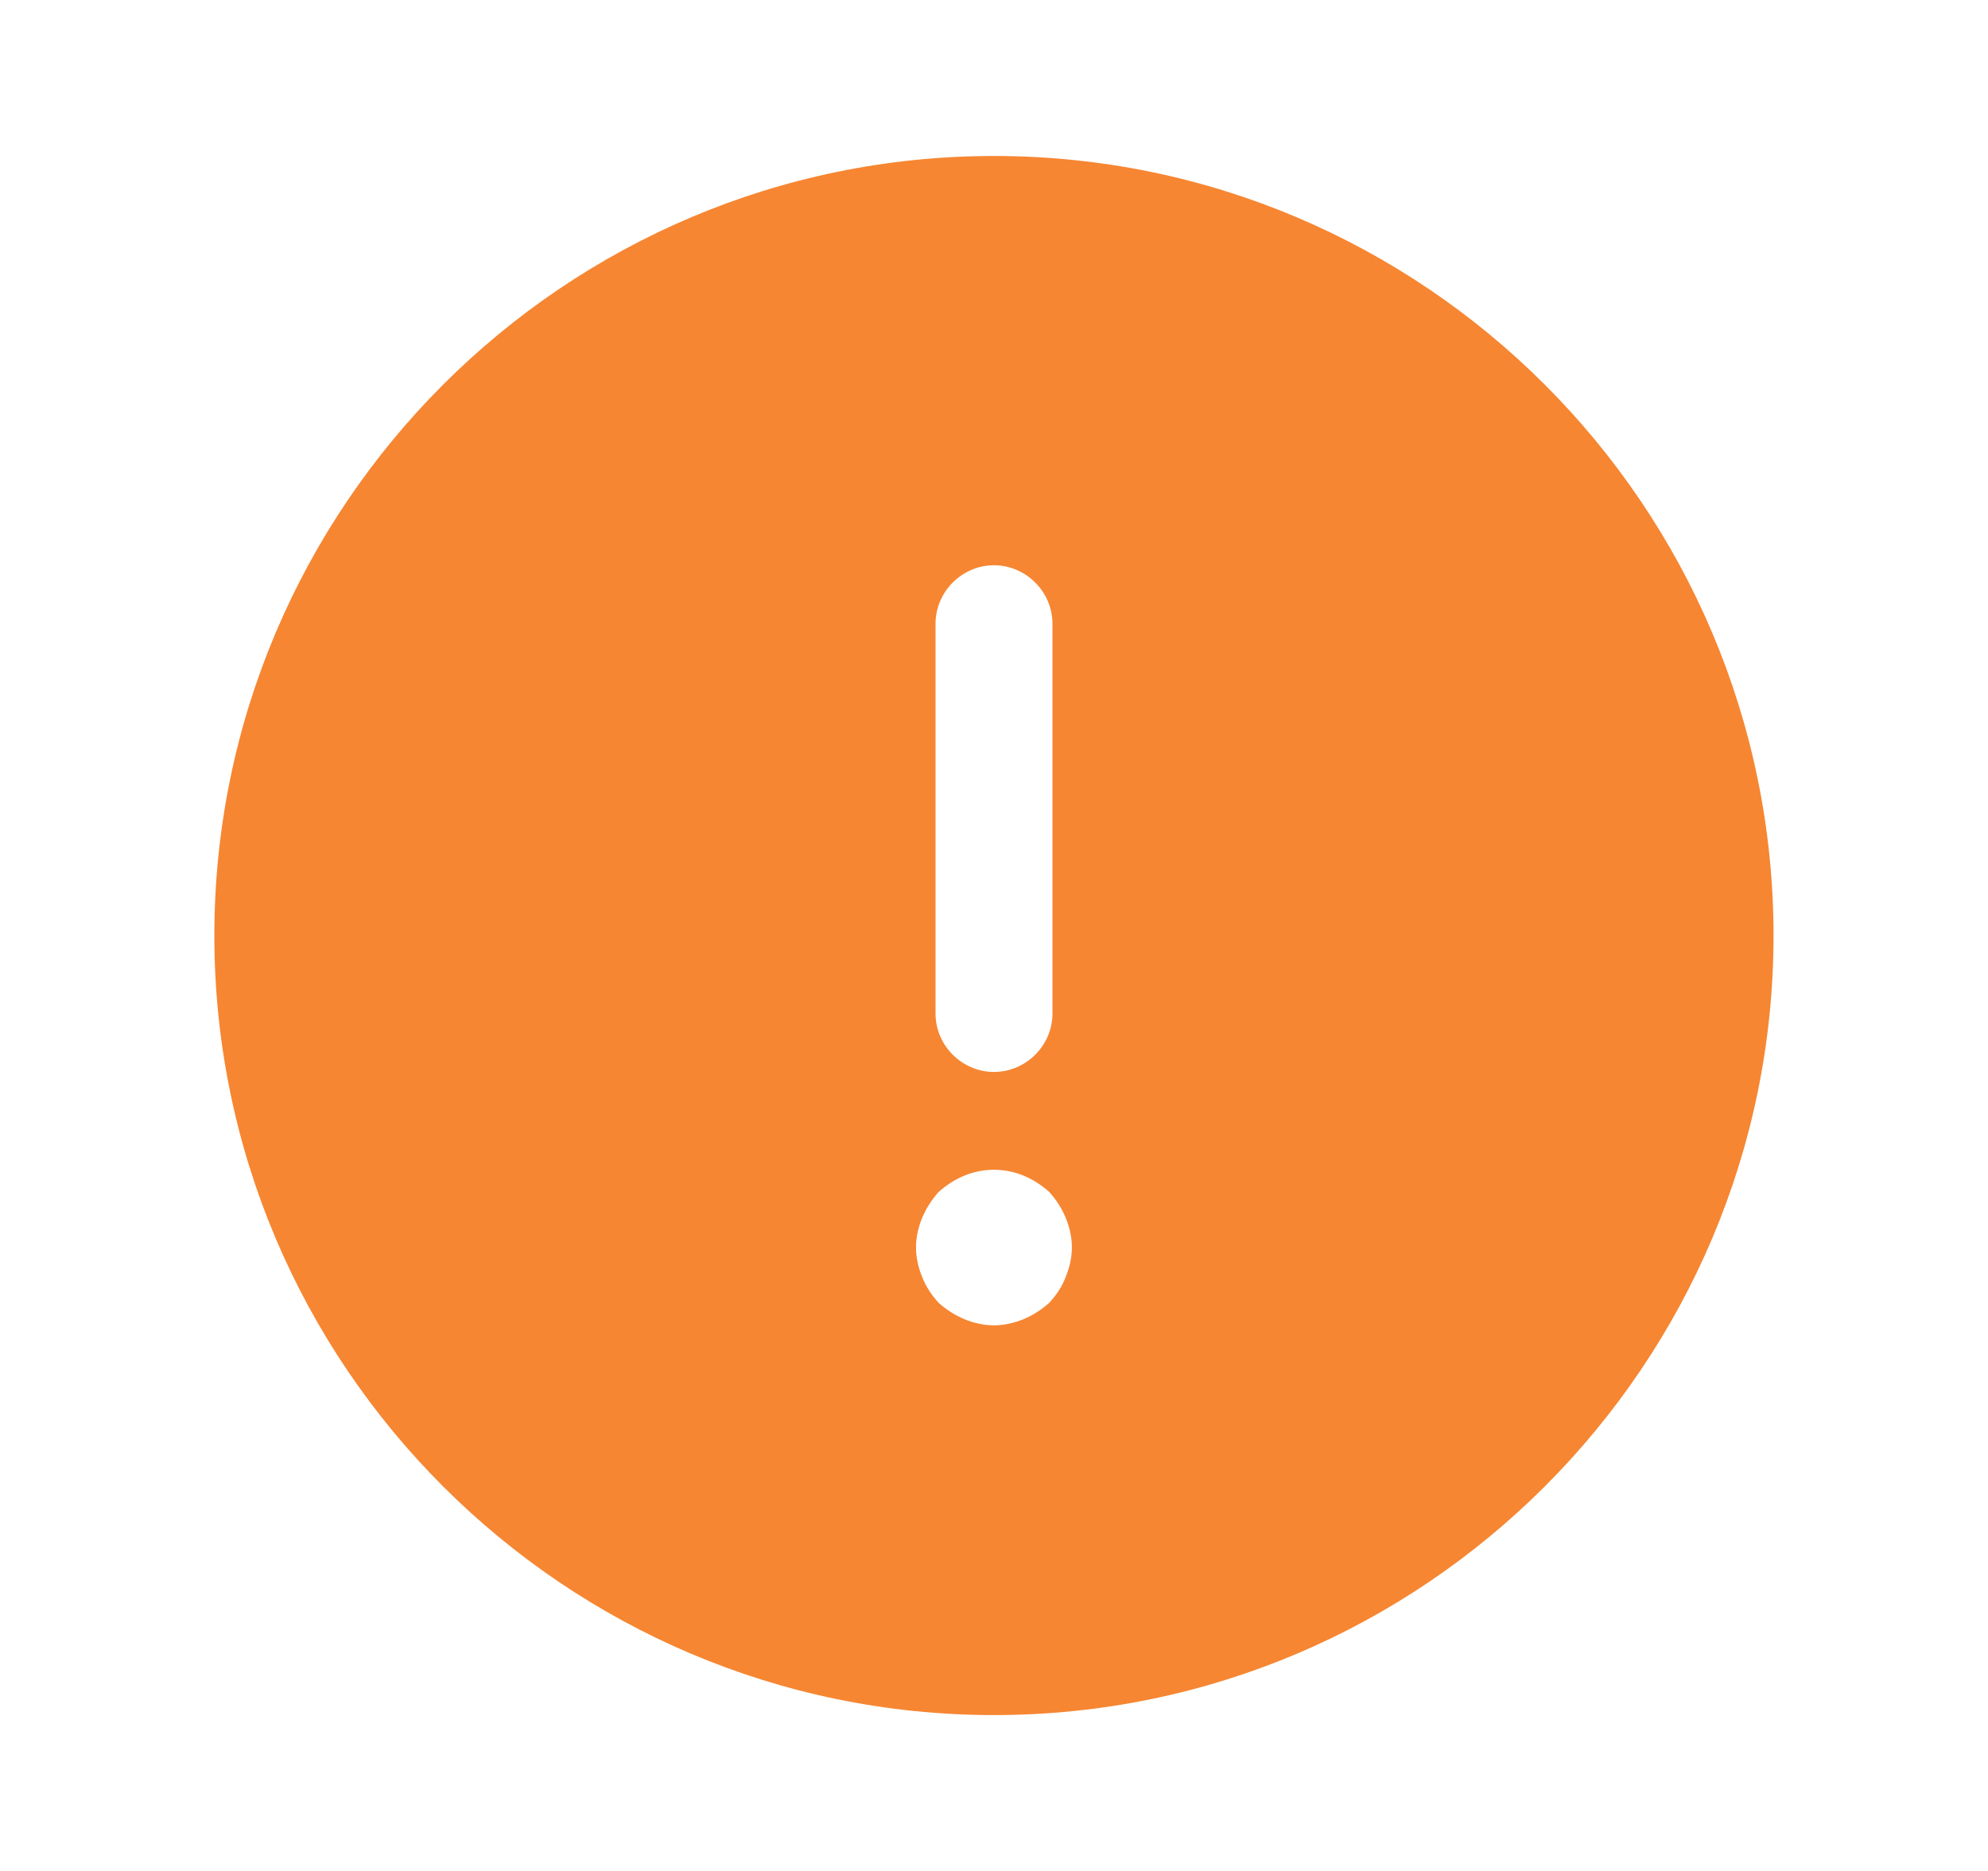 <svg width="17" height="16" viewBox="0 0 17 16" fill="none" xmlns="http://www.w3.org/2000/svg">
<path d="M8.5 1.334C4.826 1.334 1.833 4.327 1.833 8.001C1.833 11.674 4.826 14.667 8.5 14.667C12.173 14.667 15.166 11.674 15.166 8.001C15.166 4.327 12.173 1.334 8.5 1.334ZM8 5.334C8 5.061 8.226 4.834 8.5 4.834C8.773 4.834 9 5.061 9 5.334V8.667C9 8.941 8.773 9.167 8.5 9.167C8.226 9.167 8 8.941 8 8.667V5.334ZM9.113 10.921C9.08 11.007 9.033 11.074 8.973 11.141C8.906 11.201 8.833 11.247 8.753 11.281C8.673 11.314 8.586 11.334 8.5 11.334C8.413 11.334 8.326 11.314 8.246 11.281C8.166 11.247 8.093 11.201 8.026 11.141C7.966 11.074 7.92 11.007 7.886 10.921C7.853 10.841 7.833 10.754 7.833 10.667C7.833 10.581 7.853 10.494 7.886 10.414C7.92 10.334 7.966 10.261 8.026 10.194C8.093 10.134 8.166 10.087 8.246 10.054C8.406 9.987 8.593 9.987 8.753 10.054C8.833 10.087 8.906 10.134 8.973 10.194C9.033 10.261 9.08 10.334 9.113 10.414C9.146 10.494 9.166 10.581 9.166 10.667C9.166 10.754 9.146 10.841 9.113 10.921Z" fill="#F68632"/>
</svg>

